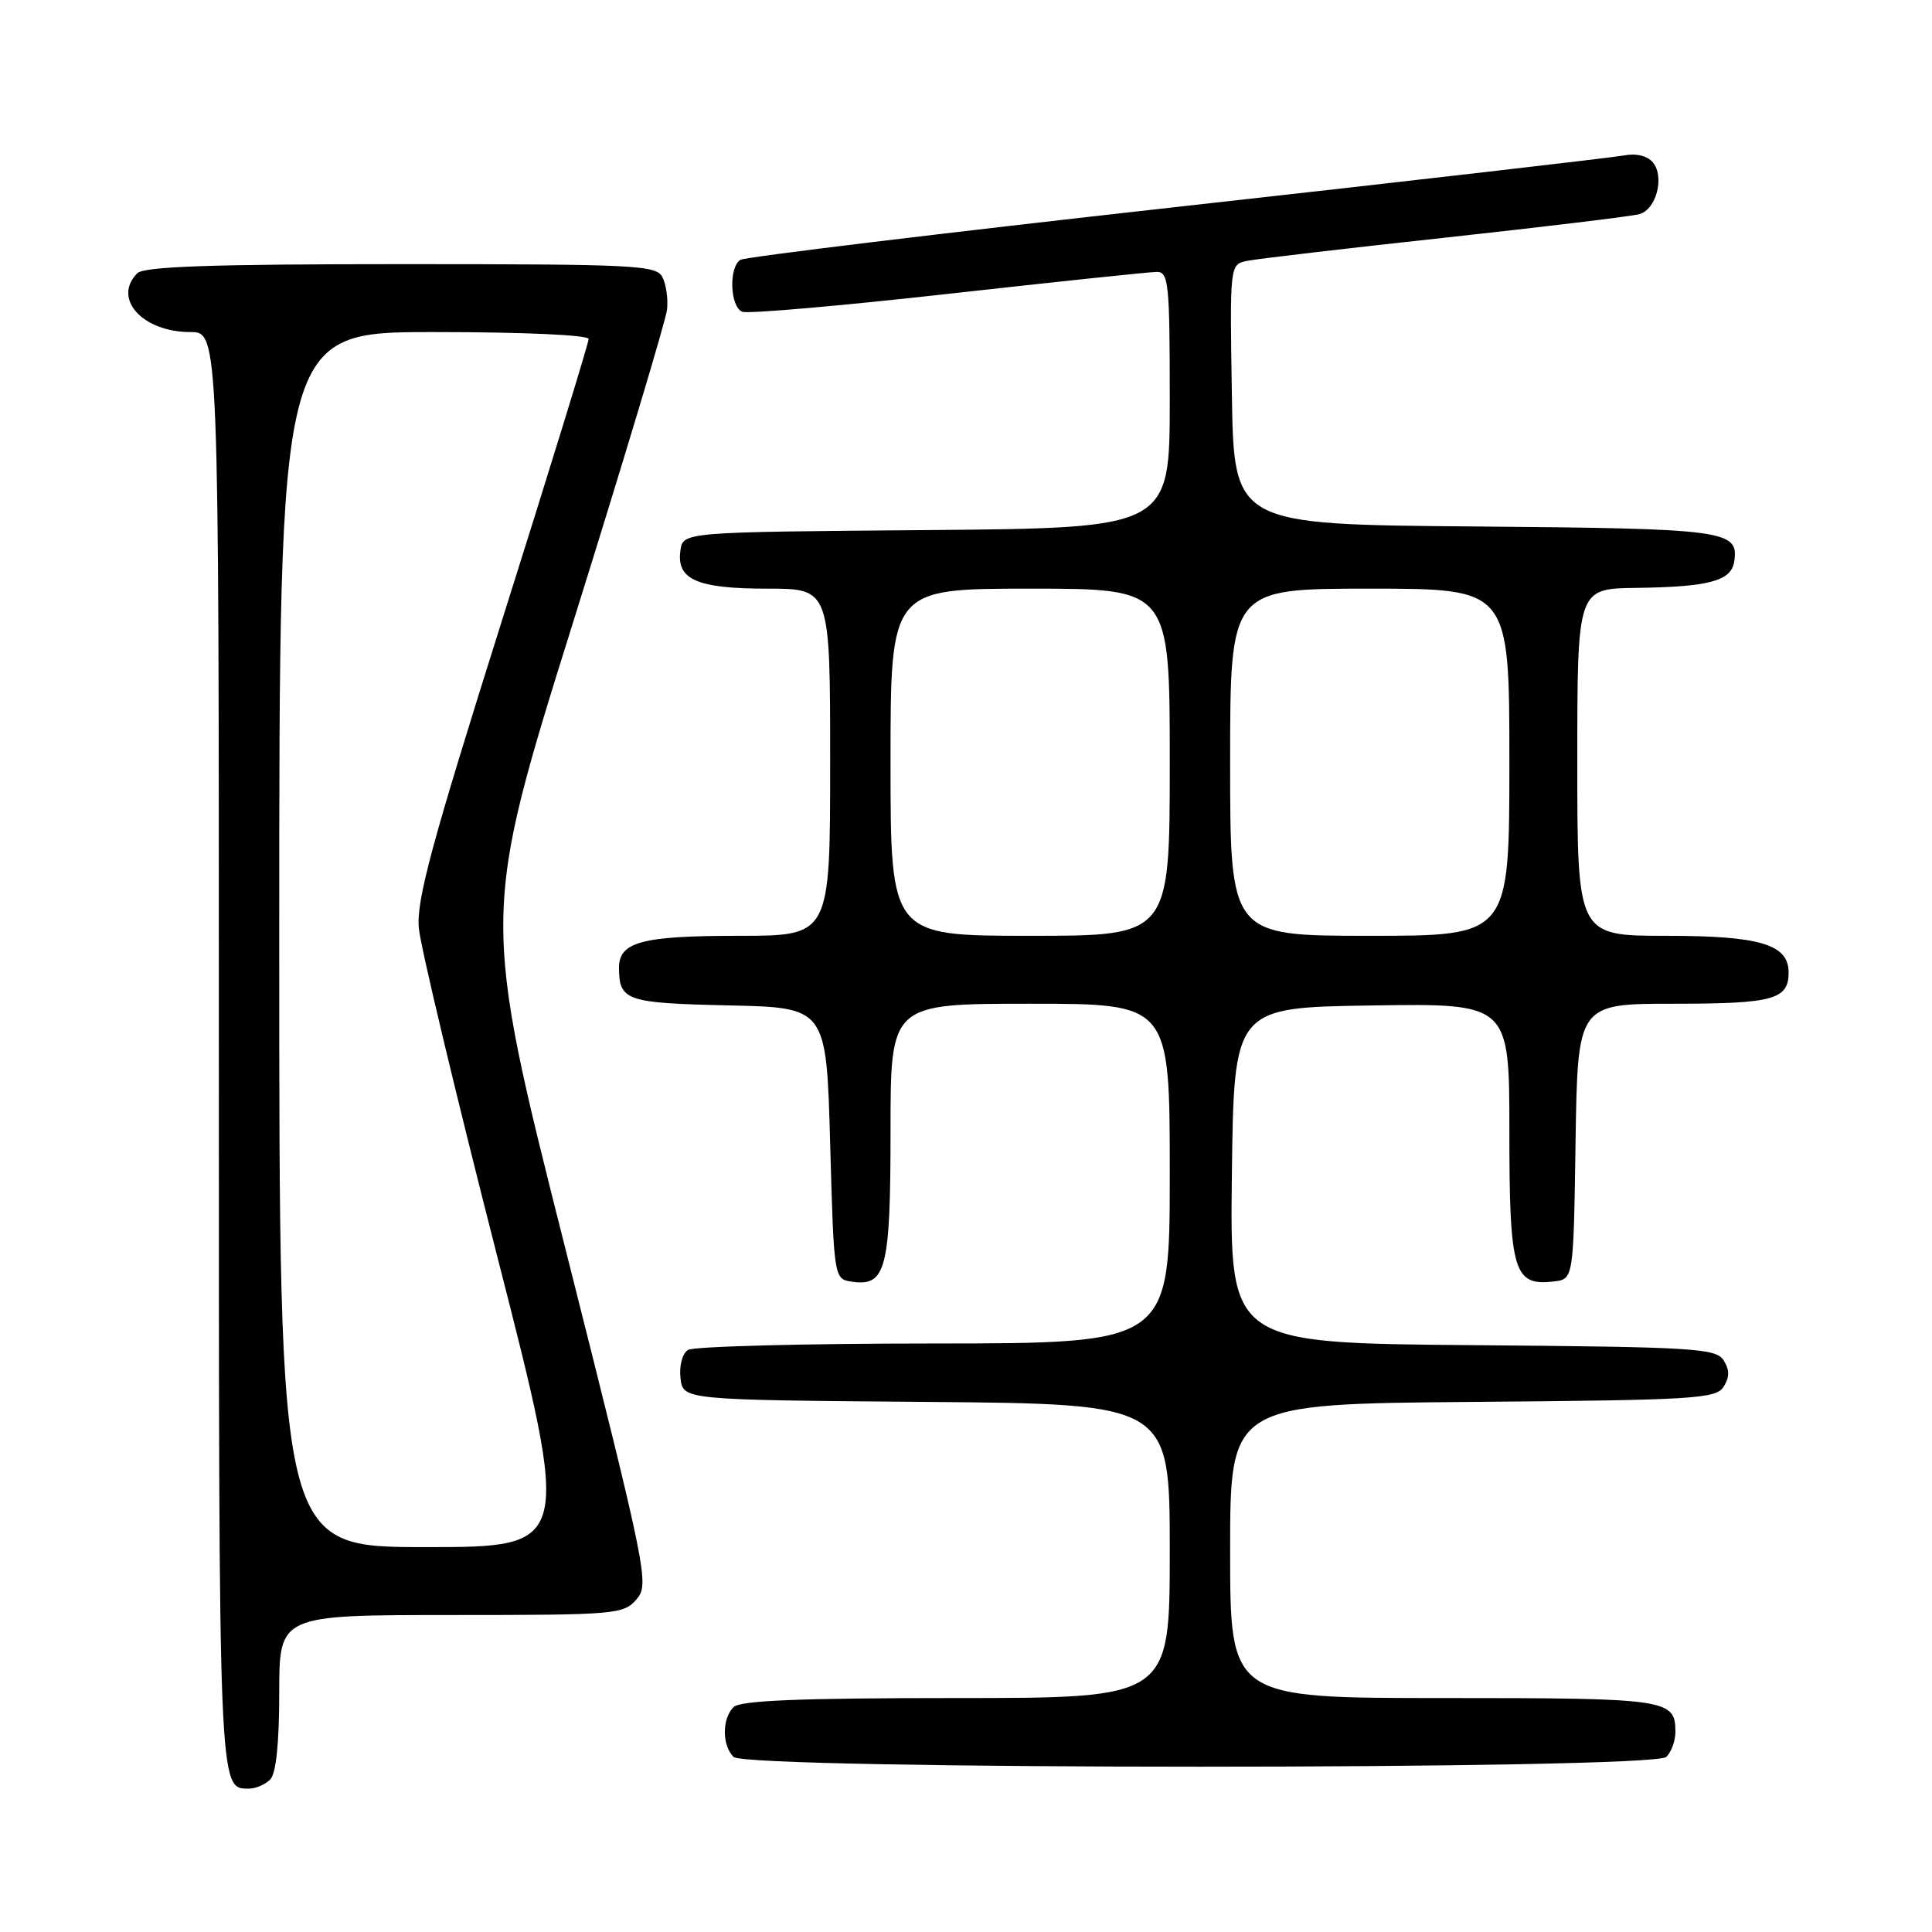 <?xml version="1.0" encoding="UTF-8" standalone="no"?>
<!DOCTYPE svg PUBLIC "-//W3C//DTD SVG 1.1//EN" "http://www.w3.org/Graphics/SVG/1.1/DTD/svg11.dtd" >
<svg xmlns="http://www.w3.org/2000/svg" xmlns:xlink="http://www.w3.org/1999/xlink" version="1.1" viewBox="0 0 256 256">
 <g >
 <path fill="currentColor"
d=" M 35.80 235.80 C 36.58 235.02 37.00 230.98 37.00 224.30 C 37.00 214.00 37.00 214.00 59.78 214.00 C 81.61 214.00 82.63 213.91 84.34 211.92 C 86.06 209.91 85.77 208.48 74.95 165.59 C 63.77 121.34 63.77 121.34 75.95 82.42 C 82.65 61.01 88.25 42.38 88.39 41.00 C 88.54 39.62 88.27 37.71 87.79 36.75 C 87.00 35.13 84.33 35.00 53.16 35.00 C 28.24 35.00 19.09 35.31 18.20 36.20 C 14.86 39.54 18.87 44.00 25.22 44.00 C 29.00 44.00 29.00 44.00 29.00 139.30 C 29.00 238.23 28.95 237.00 33.00 237.00 C 33.88 237.00 35.14 236.46 35.80 235.80 Z  M 220.80 232.80 C 221.46 232.14 222.00 230.66 222.00 229.50 C 222.00 225.14 221.03 225.00 191.30 225.00 C 163.00 225.00 163.00 225.00 163.00 205.51 C 163.00 186.03 163.00 186.03 195.14 185.76 C 224.49 185.52 227.38 185.35 228.39 183.75 C 229.19 182.47 229.19 181.53 228.39 180.25 C 227.38 178.65 224.49 178.48 195.12 178.24 C 162.96 177.97 162.96 177.97 163.23 155.74 C 163.50 133.50 163.50 133.50 181.75 133.23 C 200.00 132.95 200.00 132.95 200.00 149.91 C 200.00 168.52 200.56 170.42 205.88 169.80 C 208.50 169.50 208.50 169.50 208.77 151.25 C 209.05 133.00 209.05 133.00 221.82 133.00 C 234.96 133.00 237.00 132.44 237.00 128.86 C 237.00 125.13 233.22 124.00 220.78 124.00 C 209.00 124.00 209.00 124.00 209.00 101.00 C 209.00 78.00 209.00 78.00 216.75 77.90 C 226.50 77.77 229.42 76.99 229.80 74.37 C 230.40 70.26 228.72 70.04 195.41 69.76 C 163.50 69.50 163.50 69.50 163.23 52.27 C 162.95 35.07 162.96 35.05 165.23 34.57 C 166.48 34.31 178.30 32.92 191.50 31.49 C 204.70 30.05 216.29 28.65 217.25 28.37 C 219.48 27.73 220.59 23.42 219.02 21.53 C 218.28 20.64 216.81 20.28 215.16 20.60 C 213.70 20.88 187.01 23.96 155.86 27.43 C 124.72 30.90 98.73 34.05 98.11 34.43 C 96.54 35.40 96.73 40.68 98.36 41.31 C 99.11 41.60 111.37 40.53 125.61 38.94 C 139.85 37.35 152.29 36.04 153.25 36.03 C 154.85 36.00 155.00 37.47 155.00 52.99 C 155.00 69.97 155.00 69.97 122.75 70.24 C 90.50 70.50 90.50 70.50 90.16 72.94 C 89.61 76.80 92.34 78.00 101.69 78.00 C 110.00 78.00 110.00 78.00 110.00 101.00 C 110.00 124.00 110.00 124.00 97.93 124.00 C 84.99 124.00 81.99 124.81 82.02 128.29 C 82.05 132.60 83.00 132.92 96.54 133.22 C 109.50 133.50 109.50 133.50 110.00 151.50 C 110.50 169.50 110.50 169.50 112.94 169.84 C 117.40 170.47 118.00 168.11 118.00 149.81 C 118.00 133.00 118.00 133.00 136.50 133.00 C 155.00 133.00 155.00 133.00 155.00 155.50 C 155.00 178.00 155.00 178.00 123.75 178.02 C 106.56 178.02 91.90 178.41 91.17 178.87 C 90.41 179.35 89.98 180.97 90.17 182.61 C 90.50 185.50 90.50 185.50 122.75 185.76 C 155.00 186.03 155.00 186.03 155.00 205.51 C 155.00 225.00 155.00 225.00 126.70 225.00 C 106.02 225.00 98.08 225.32 97.20 226.20 C 95.66 227.74 95.66 231.26 97.20 232.80 C 98.93 234.53 219.07 234.53 220.80 232.80 Z  M 37.00 124.50 C 37.00 44.00 37.00 44.00 57.50 44.00 C 69.39 44.00 78.00 44.39 78.00 44.92 C 78.00 45.43 72.84 62.20 66.53 82.17 C 57.16 111.88 55.15 119.32 55.50 123.00 C 55.73 125.47 60.38 144.94 65.83 166.25 C 75.74 205.00 75.74 205.00 56.37 205.00 C 37.00 205.00 37.00 205.00 37.00 124.50 Z  M 118.00 101.00 C 118.00 78.00 118.00 78.00 136.50 78.00 C 155.00 78.00 155.00 78.00 155.00 101.00 C 155.00 124.00 155.00 124.00 136.50 124.00 C 118.00 124.00 118.00 124.00 118.00 101.00 Z  M 163.00 101.00 C 163.00 78.00 163.00 78.00 181.50 78.00 C 200.00 78.00 200.00 78.00 200.00 101.00 C 200.00 124.00 200.00 124.00 181.50 124.00 C 163.00 124.00 163.00 124.00 163.00 101.00 Z "/>
</g>
</svg>